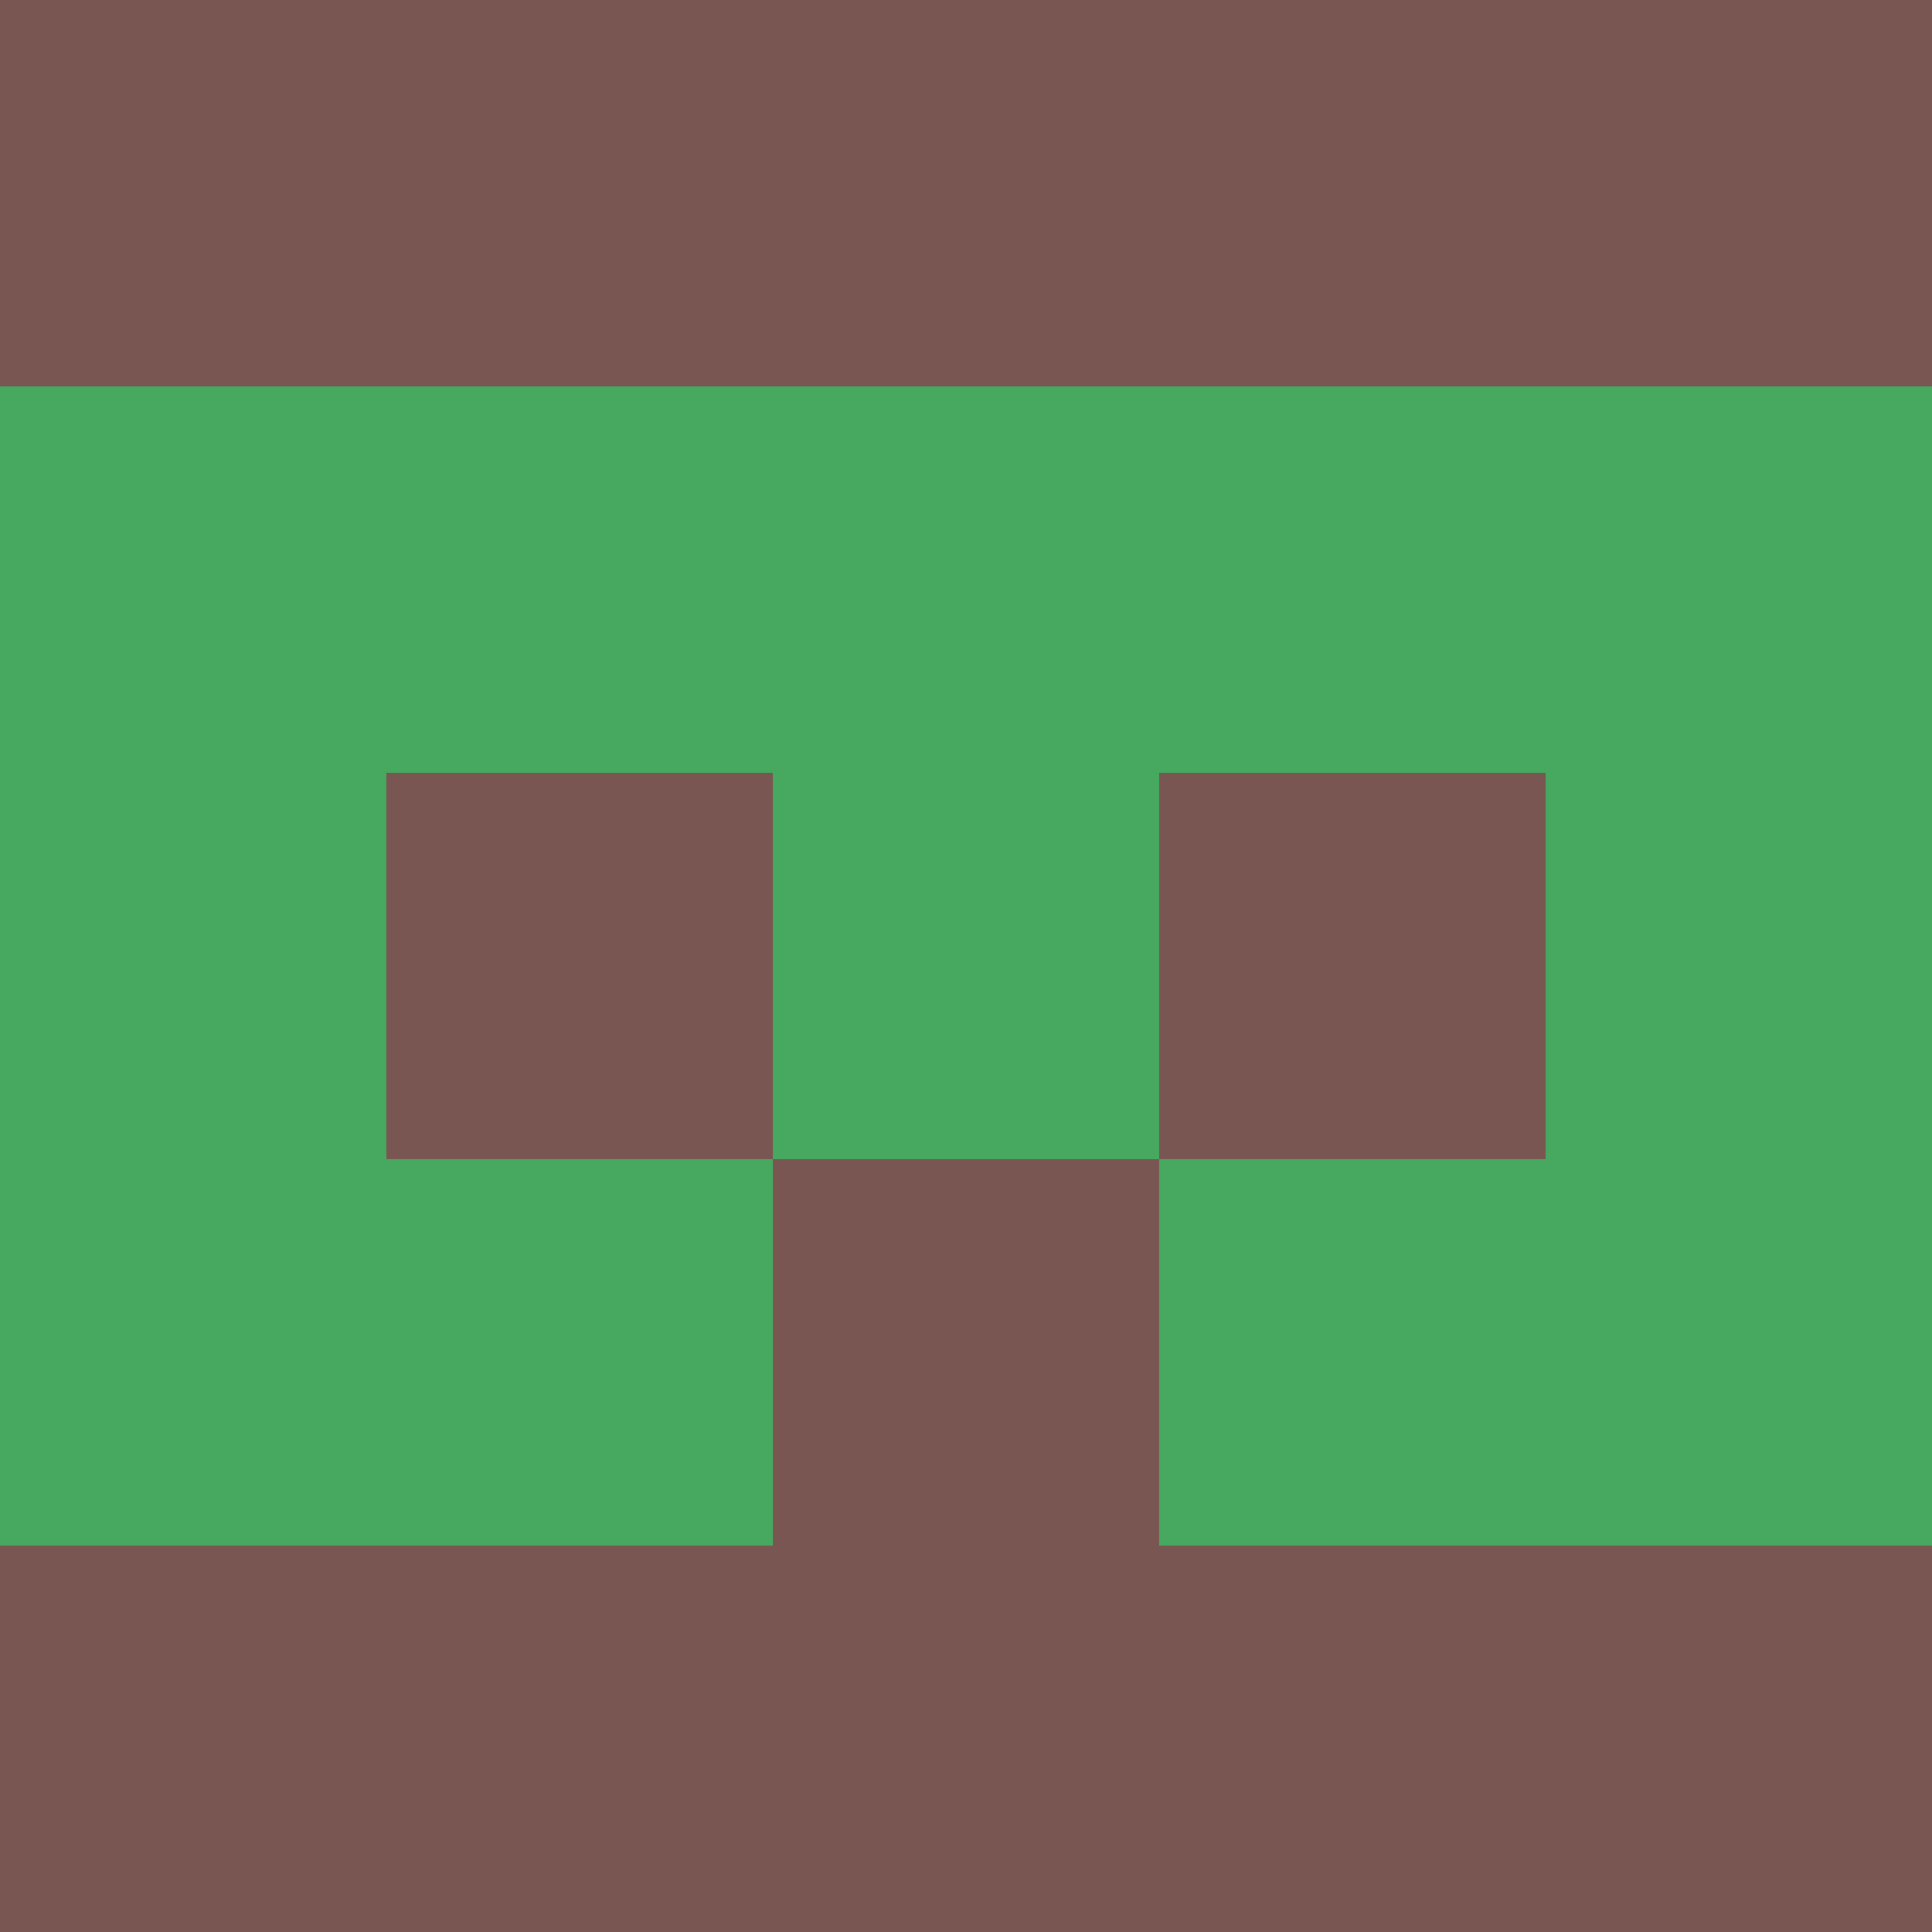 <?xml version="1.0" encoding="utf-8"?>
<!DOCTYPE svg PUBLIC "-//W3C//DTD SVG 20010904//EN"
"http://www.w3.org/TR/2001/REC-SVG-20010904/DTD/svg10.dtd">
<svg viewBox="0 0 5 5" height="100" width="100" xml:lang="fr"
     xmlns="http://www.w3.org/2000/svg"
     xmlns:xlink="http://www.w3.org/1999/xlink">
                        <rect x="0" y="0" height="1" width="1" fill="#7A5653"/>
                    <rect x="4" y="0" height="1" width="1" fill="#7A5653"/>
                    <rect x="1" y="0" height="1" width="1" fill="#7A5653"/>
                    <rect x="3" y="0" height="1" width="1" fill="#7A5653"/>
                    <rect x="2" y="0" height="1" width="1" fill="#7A5653"/>
                                <rect x="0" y="1" height="1" width="1" fill="#47A85F"/>
                    <rect x="4" y="1" height="1" width="1" fill="#47A85F"/>
                    <rect x="1" y="1" height="1" width="1" fill="#47A85F"/>
                    <rect x="3" y="1" height="1" width="1" fill="#47A85F"/>
                    <rect x="2" y="1" height="1" width="1" fill="#47A85F"/>
                                <rect x="0" y="2" height="1" width="1" fill="#47A85F"/>
                    <rect x="4" y="2" height="1" width="1" fill="#47A85F"/>
                    <rect x="1" y="2" height="1" width="1" fill="#7A5653"/>
                    <rect x="3" y="2" height="1" width="1" fill="#7A5653"/>
                    <rect x="2" y="2" height="1" width="1" fill="#47A85F"/>
                                <rect x="0" y="3" height="1" width="1" fill="#47A85F"/>
                    <rect x="4" y="3" height="1" width="1" fill="#47A85F"/>
                    <rect x="1" y="3" height="1" width="1" fill="#47A85F"/>
                    <rect x="3" y="3" height="1" width="1" fill="#47A85F"/>
                    <rect x="2" y="3" height="1" width="1" fill="#7A5653"/>
                                <rect x="0" y="4" height="1" width="1" fill="#7A5653"/>
                    <rect x="4" y="4" height="1" width="1" fill="#7A5653"/>
                    <rect x="1" y="4" height="1" width="1" fill="#7A5653"/>
                    <rect x="3" y="4" height="1" width="1" fill="#7A5653"/>
                    <rect x="2" y="4" height="1" width="1" fill="#7A5653"/>
            </svg>